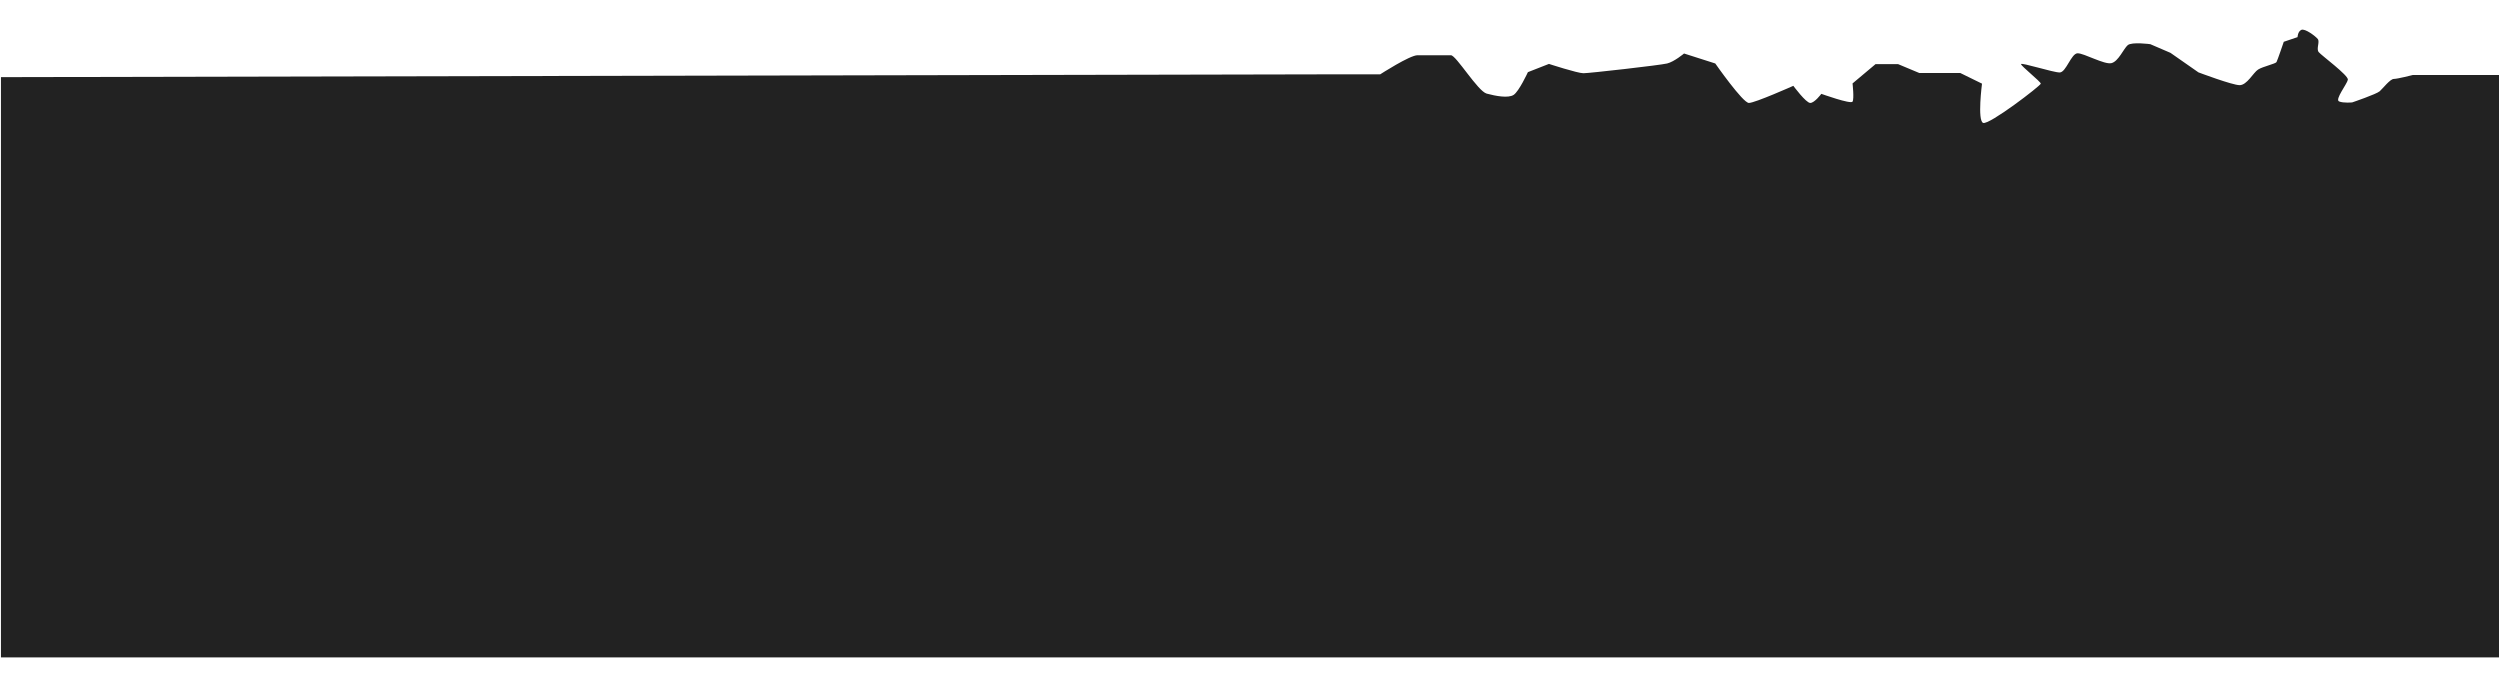 <svg width="1441" height="402" viewBox="0 0 1441 402" fill="none" xmlns="http://www.w3.org/2000/svg">
<g clip-path="url(#clip0_431_29517)">
<g filter="url(#filter0_d_431_29517)">
<path d="M795.557 39.838L771.557 39.838L0.445 41.467V375.915L1440.45 375.915L1440.45 40.245L1390.68 40.245C1390.68 40.245 1381.93 42.495 1379.81 42.495C1377.68 42.495 1373.56 47.9 1371.68 49.587C1369.81 51.275 1355.81 56.025 1355.81 56.025C1355.81 56.025 1350.81 56.525 1348.24 55.462C1345.68 54.4 1352.84 45.446 1353.31 42.962C1353.77 40.48 1337.99 28.9 1336.49 27.025C1334.99 25.15 1337.24 21.15 1335.99 19.525C1334.74 17.9 1328.58 13.26 1326.49 14.213C1324.41 15.165 1324.31 18.4 1324.31 18.4L1316.37 21.087C1316.37 21.087 1312.74 31.775 1312.18 32.775C1311.62 33.775 1304.31 35.337 1301.56 37.087C1298.81 38.837 1295.17 46.087 1290.93 46.087C1286.7 46.087 1267.18 38.712 1267.18 38.712L1251.06 27.462L1239.43 22.462C1239.43 22.462 1228.81 21.025 1226.43 23.025C1224.06 25.025 1221.06 32.462 1216.99 33.4C1212.93 34.337 1201.29 27.712 1197.56 27.712C1193.82 27.712 1190.92 38.775 1187.18 38.775C1183.45 38.775 1164.93 32.837 1164.93 33.963C1164.93 35.088 1176.31 44.088 1176.31 45.213C1176.31 46.338 1146.45 69.251 1143.06 67.838C1139.67 66.425 1142.43 45.213 1142.43 45.213L1129.93 39.088H1106.31L1094.06 33.963H1081.06L1067.81 45.088C1067.81 45.088 1068.81 53.963 1067.81 55.588C1066.81 57.213 1049.81 51.088 1049.81 51.088C1049.81 51.088 1045.92 56.338 1043.43 56.338C1040.95 56.338 1033.68 46.467 1033.68 46.467C1033.68 46.467 1011.54 56.338 1008.06 56.338C1004.57 56.338 988.682 33.588 988.682 33.588L970.682 27.838C970.682 27.838 965.057 32.584 960.932 33.588C956.807 34.592 916.057 39.213 912.682 39.213C909.307 39.213 892.807 33.838 892.807 33.838L880.682 38.588C880.682 38.588 875.557 49.713 872.432 51.713C869.307 53.713 862.057 52.338 856.932 50.963C851.807 49.588 839.32 28.838 836.307 28.838L817.057 28.838C812.57 28.838 795.557 39.838 795.557 39.838Z" fill="#222222"/>
</g>
</g>
<defs>
<filter id="filter0_d_431_29517" x="-19.555" y="-2.915" width="1480" height="401.83" filterUnits="userSpaceOnUse" color-interpolation-filters="sRGB">
<feFlood flood-opacity="0" result="BackgroundImageFix"/>
<feColorMatrix in="SourceAlpha" type="matrix" values="0 0 0 0 0 0 0 0 0 0 0 0 0 0 0 0 0 0 127 0" result="hardAlpha"/>
<feOffset dy="3"/>
<feGaussianBlur stdDeviation="10"/>
<feComposite in2="hardAlpha" operator="out"/>
<feColorMatrix type="matrix" values="0 0 0 0 0.969 0 0 0 0 0.969 0 0 0 0 0.969 0 0 0 1 0"/>
<feBlend mode="normal" in2="BackgroundImageFix" result="effect1_dropShadow_431_29517"/>
<feBlend mode="normal" in="SourceGraphic" in2="effect1_dropShadow_431_29517" result="shape"/>
</filter>
<clipPath id="clip0_431_29517">
<rect width="1440" height="402" fill="white" transform="translate(0.445)"/>
</clipPath>
</defs>
</svg>
